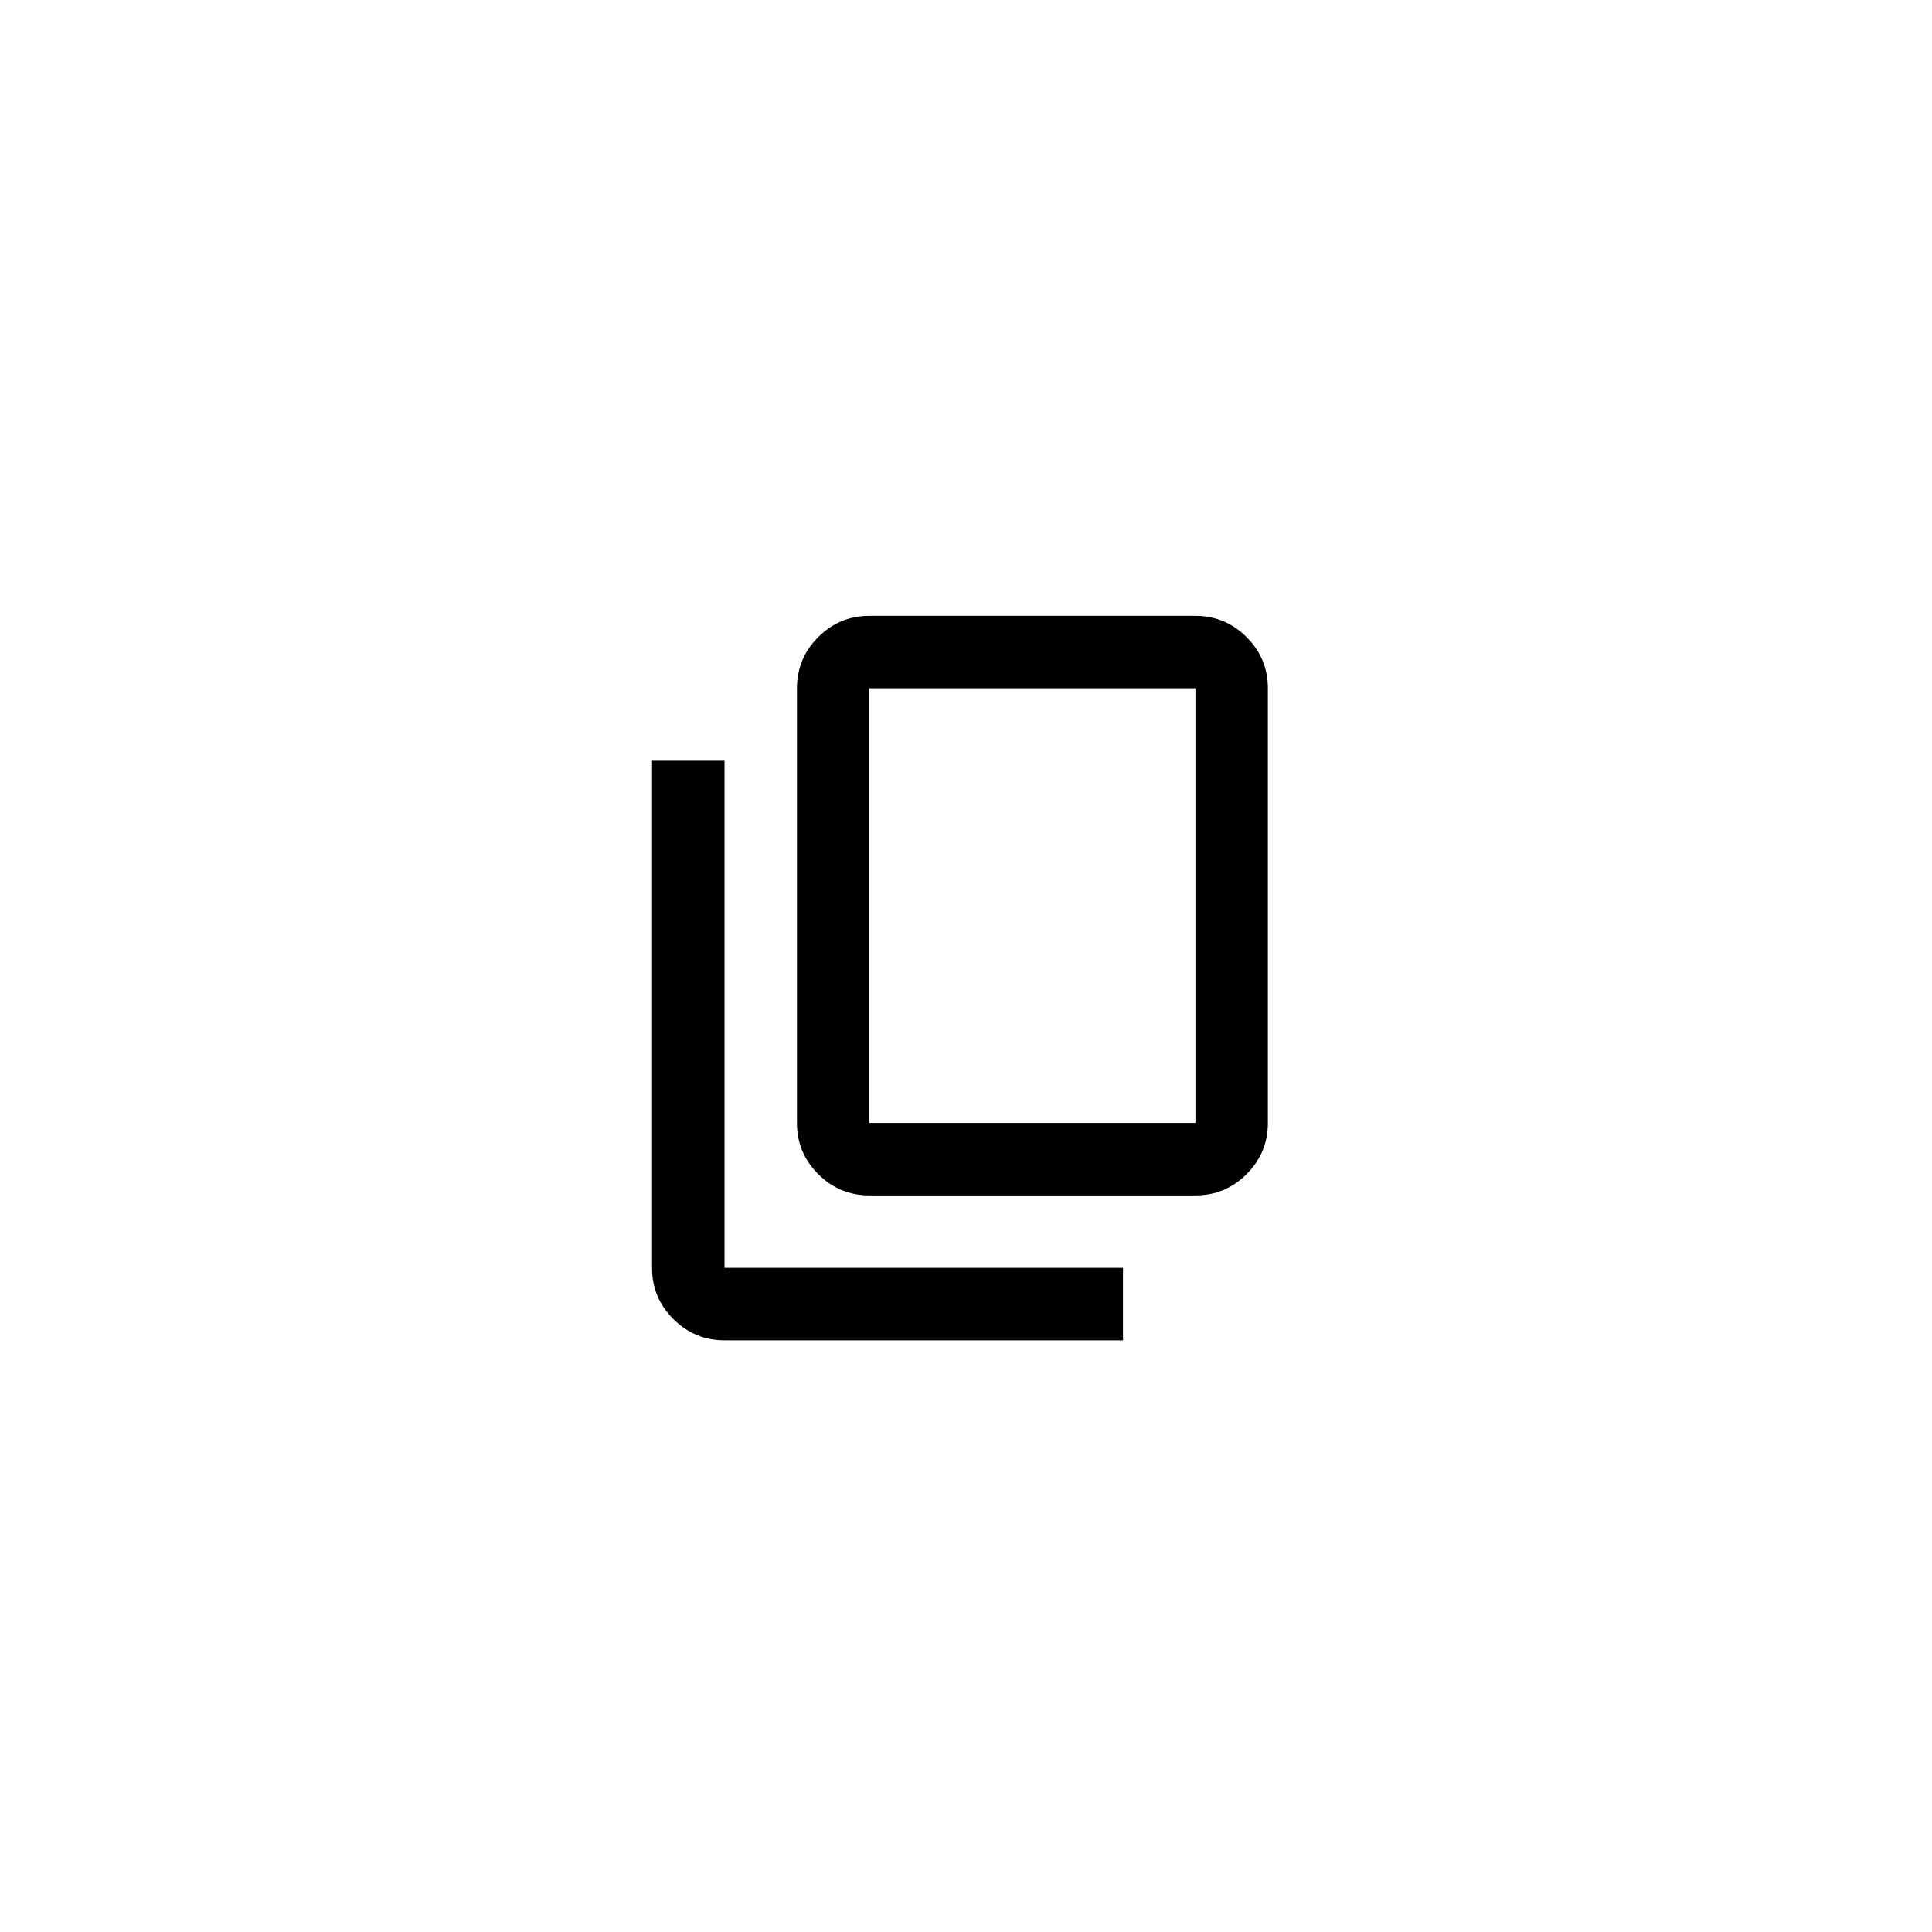 <svg width="32" height="32" viewBox="0 0 32 32" fill="none" xmlns="http://www.w3.org/2000/svg">
<path d="M14.4 19.8C14.07 19.8 13.787 19.682 13.552 19.447C13.317 19.212 13.199 18.93 13.2 18.6V11.4C13.2 11.07 13.317 10.787 13.553 10.552C13.788 10.317 14.07 10.2 14.4 10.2H19.8C20.13 10.2 20.412 10.318 20.648 10.553C20.883 10.788 21 11.07 21 11.4V18.6C21 18.93 20.882 19.213 20.647 19.448C20.412 19.683 20.129 19.8 19.8 19.8H14.4ZM14.4 18.6H19.8V11.4H14.4V18.6ZM12 22.2C11.67 22.2 11.387 22.082 11.152 21.847C10.917 21.612 10.799 21.33 10.8 21V12.6H12V21H18.6V22.2H12Z" fill="black"/>
</svg>
